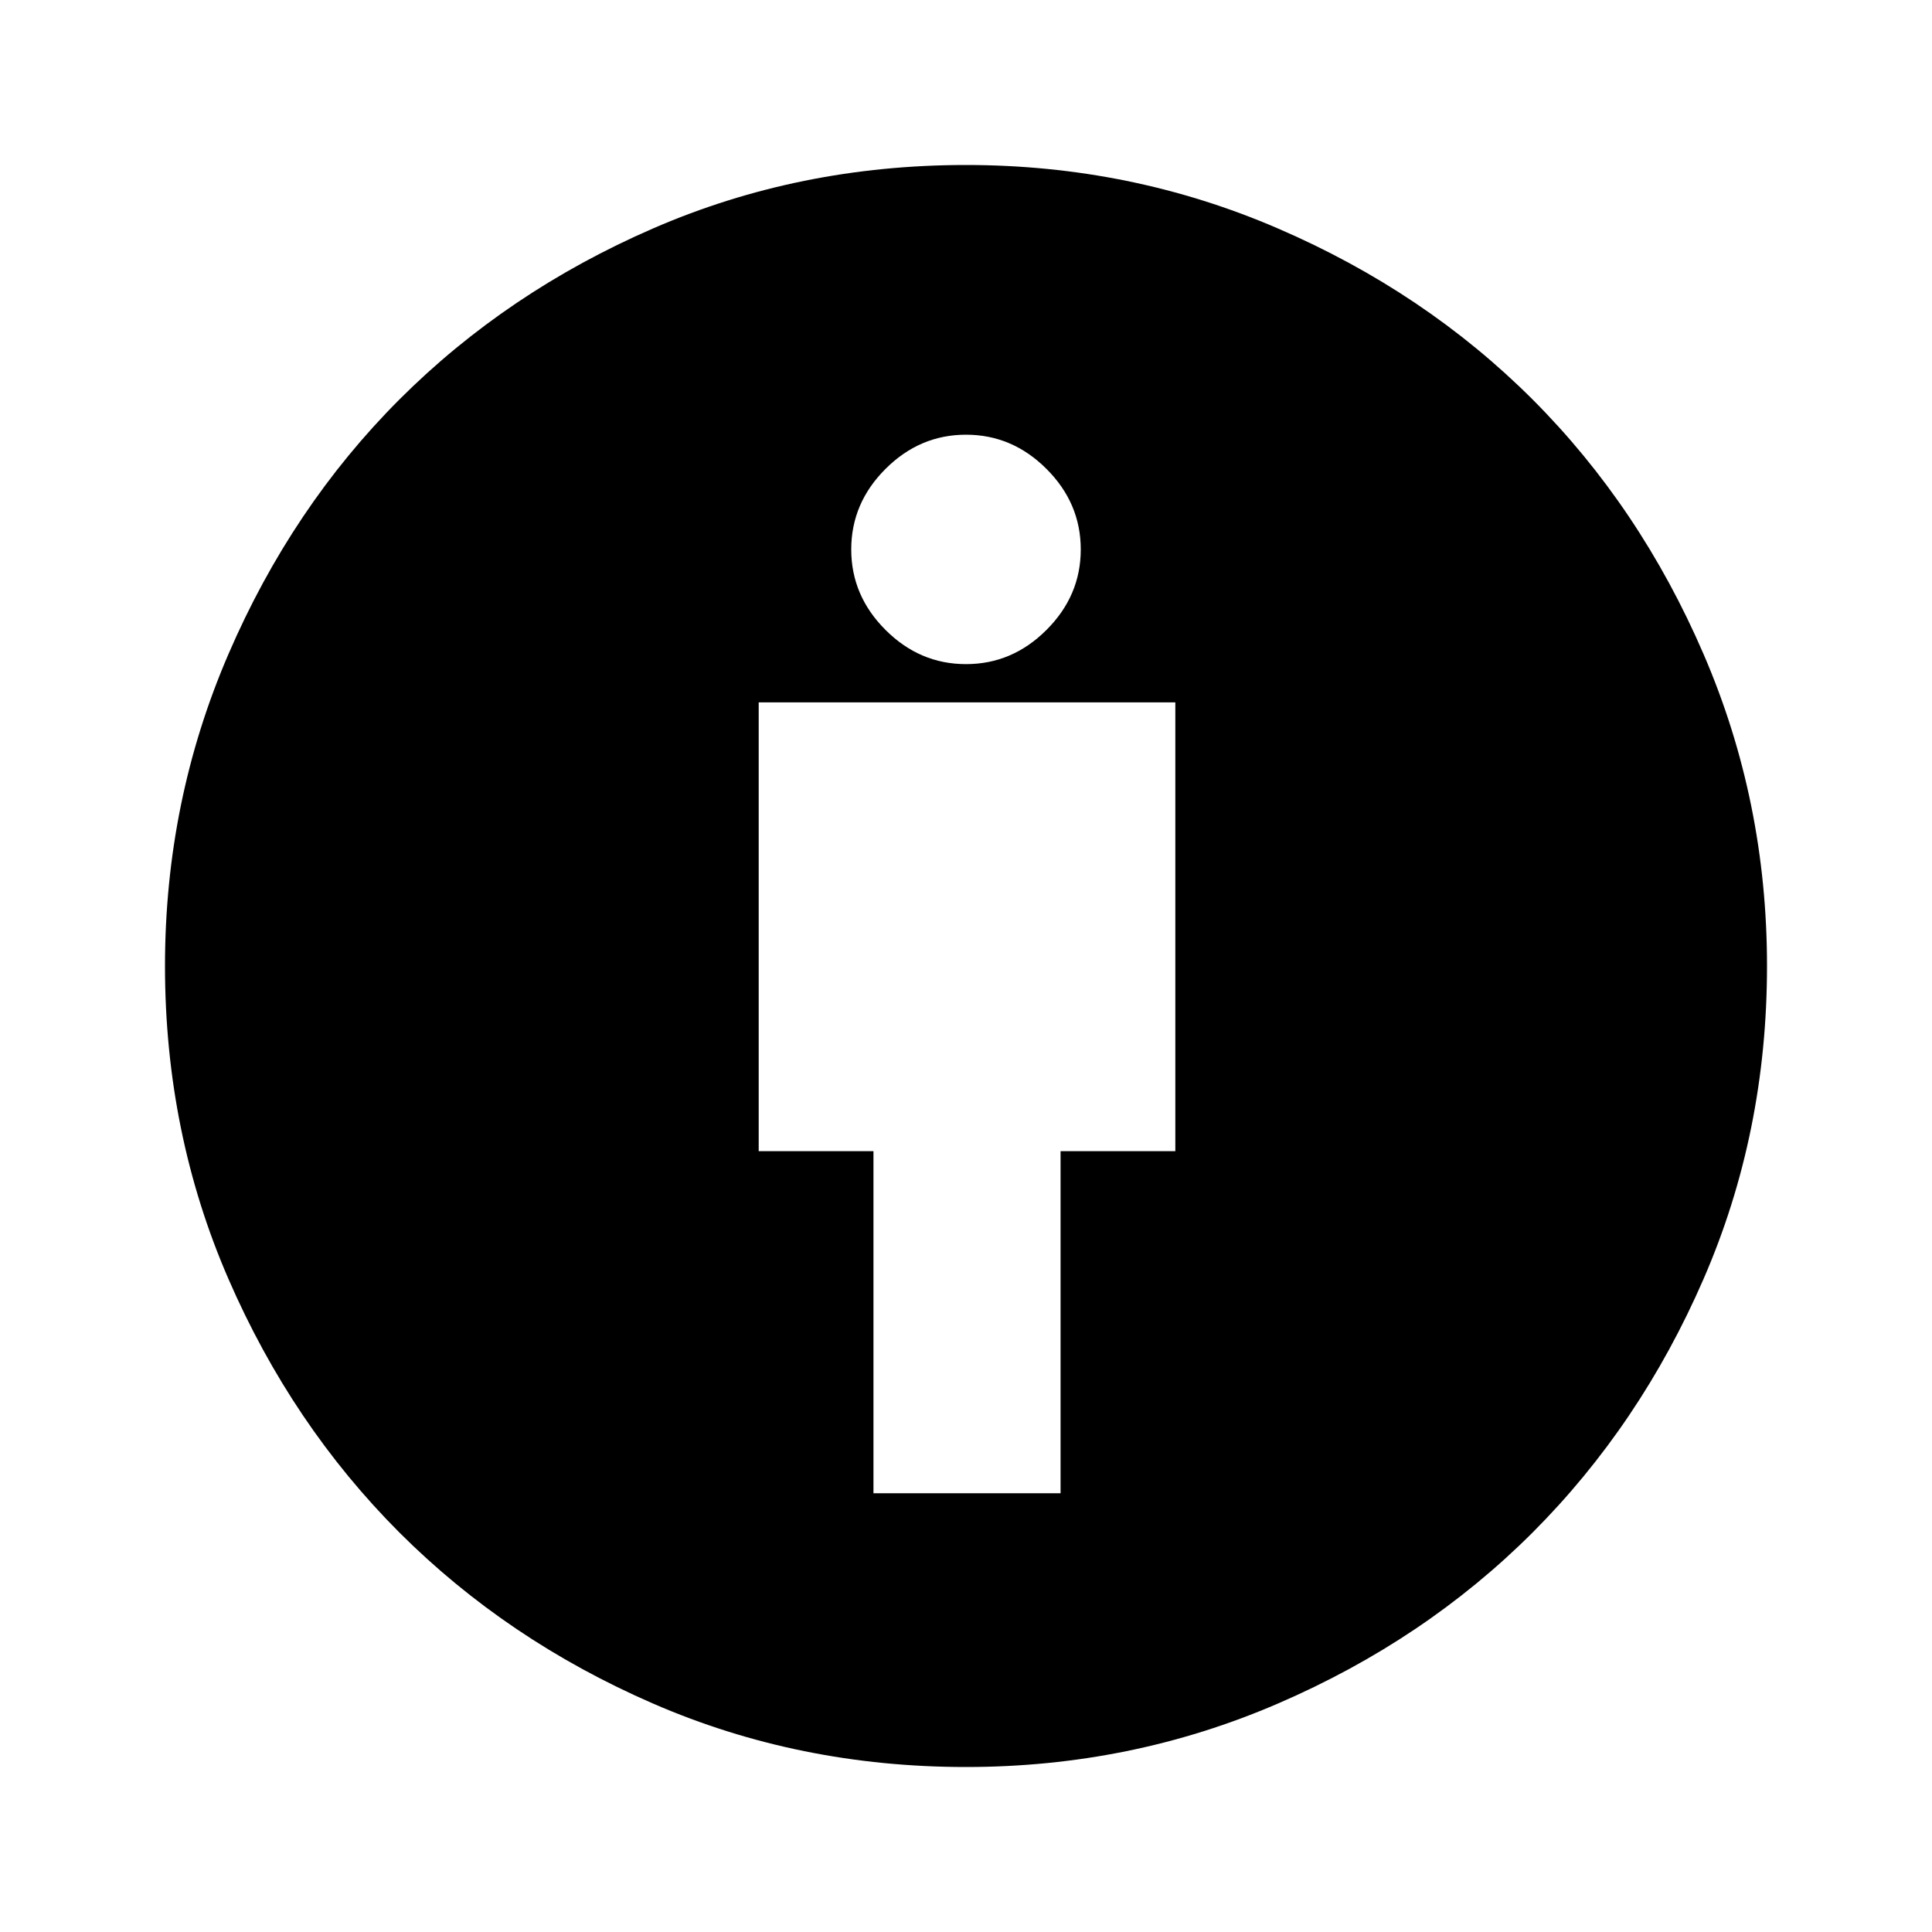 <svg xmlns="http://www.w3.org/2000/svg" height="20" width="20"><path d="M9.042 15.458H10.979V11.917H12.167V7.271H7.854V11.917H9.042ZM10 18.292Q8.271 18.292 6.76 17.635Q5.25 16.979 4.135 15.865Q3.021 14.75 2.365 13.24Q1.708 11.729 1.708 10Q1.708 8.292 2.365 6.771Q3.021 5.25 4.135 4.135Q5.25 3.021 6.76 2.365Q8.271 1.708 10 1.708Q11.708 1.708 13.229 2.365Q14.75 3.021 15.865 4.135Q16.979 5.25 17.635 6.771Q18.292 8.292 18.292 10Q18.292 11.729 17.635 13.24Q16.979 14.75 15.865 15.865Q14.75 16.979 13.229 17.635Q11.708 18.292 10 18.292ZM10 6.875Q10.479 6.875 10.833 6.521Q11.188 6.167 11.188 5.688Q11.188 5.208 10.833 4.854Q10.479 4.5 10 4.5Q9.521 4.5 9.167 4.854Q8.812 5.208 8.812 5.688Q8.812 6.167 9.167 6.521Q9.521 6.875 10 6.875Z"/></svg>